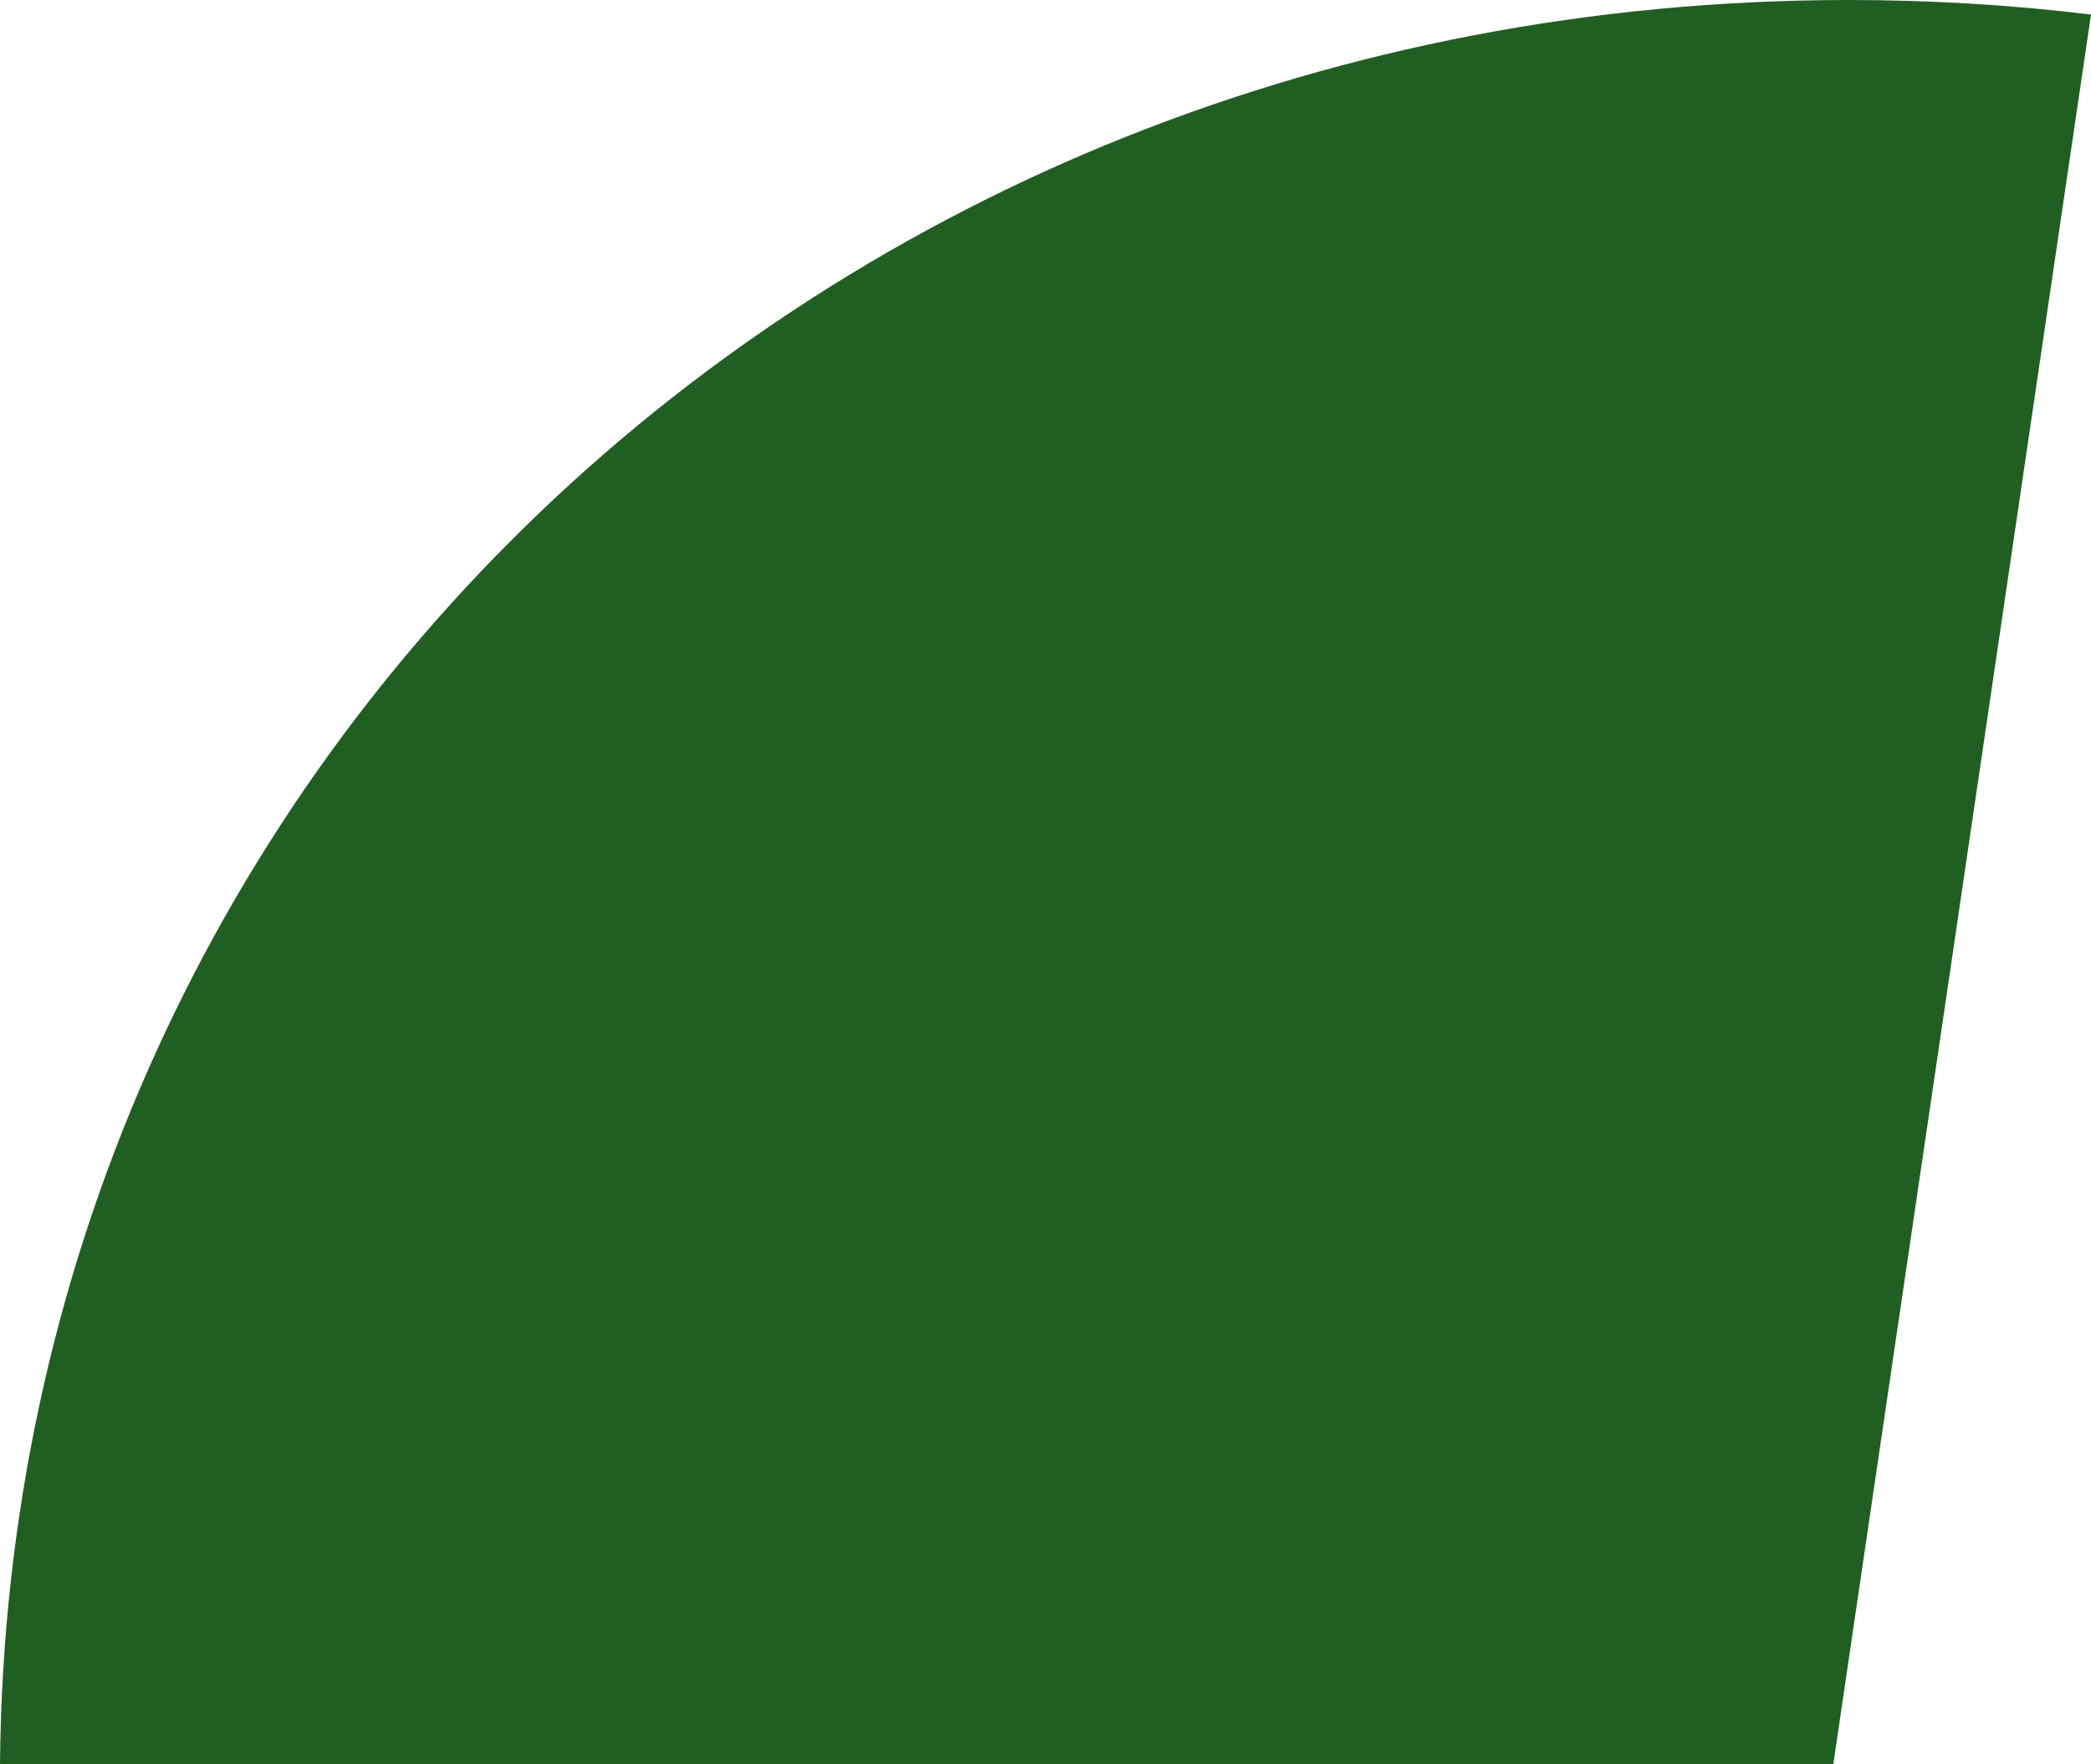 ﻿<?xml version="1.0" encoding="utf-8"?>
<svg version="1.1" xmlns:xlink="http://www.w3.org/1999/xlink" width="64px" height="54px" xmlns="http://www.w3.org/2000/svg">
  <g transform="matrix(1 0 0 1 -365 -1937 )">
    <path d="M 56.112 54  L 0 54  C 0.248 23.722  25.056 0  56.588 0  C 59.104 0  61.578 0.151  64 0.445  L 56.112 54  Z " fill-rule="nonzero" fill="#215e22" stroke="none" transform="matrix(1 0 0 1 365 1937 )" />
  </g>
</svg>